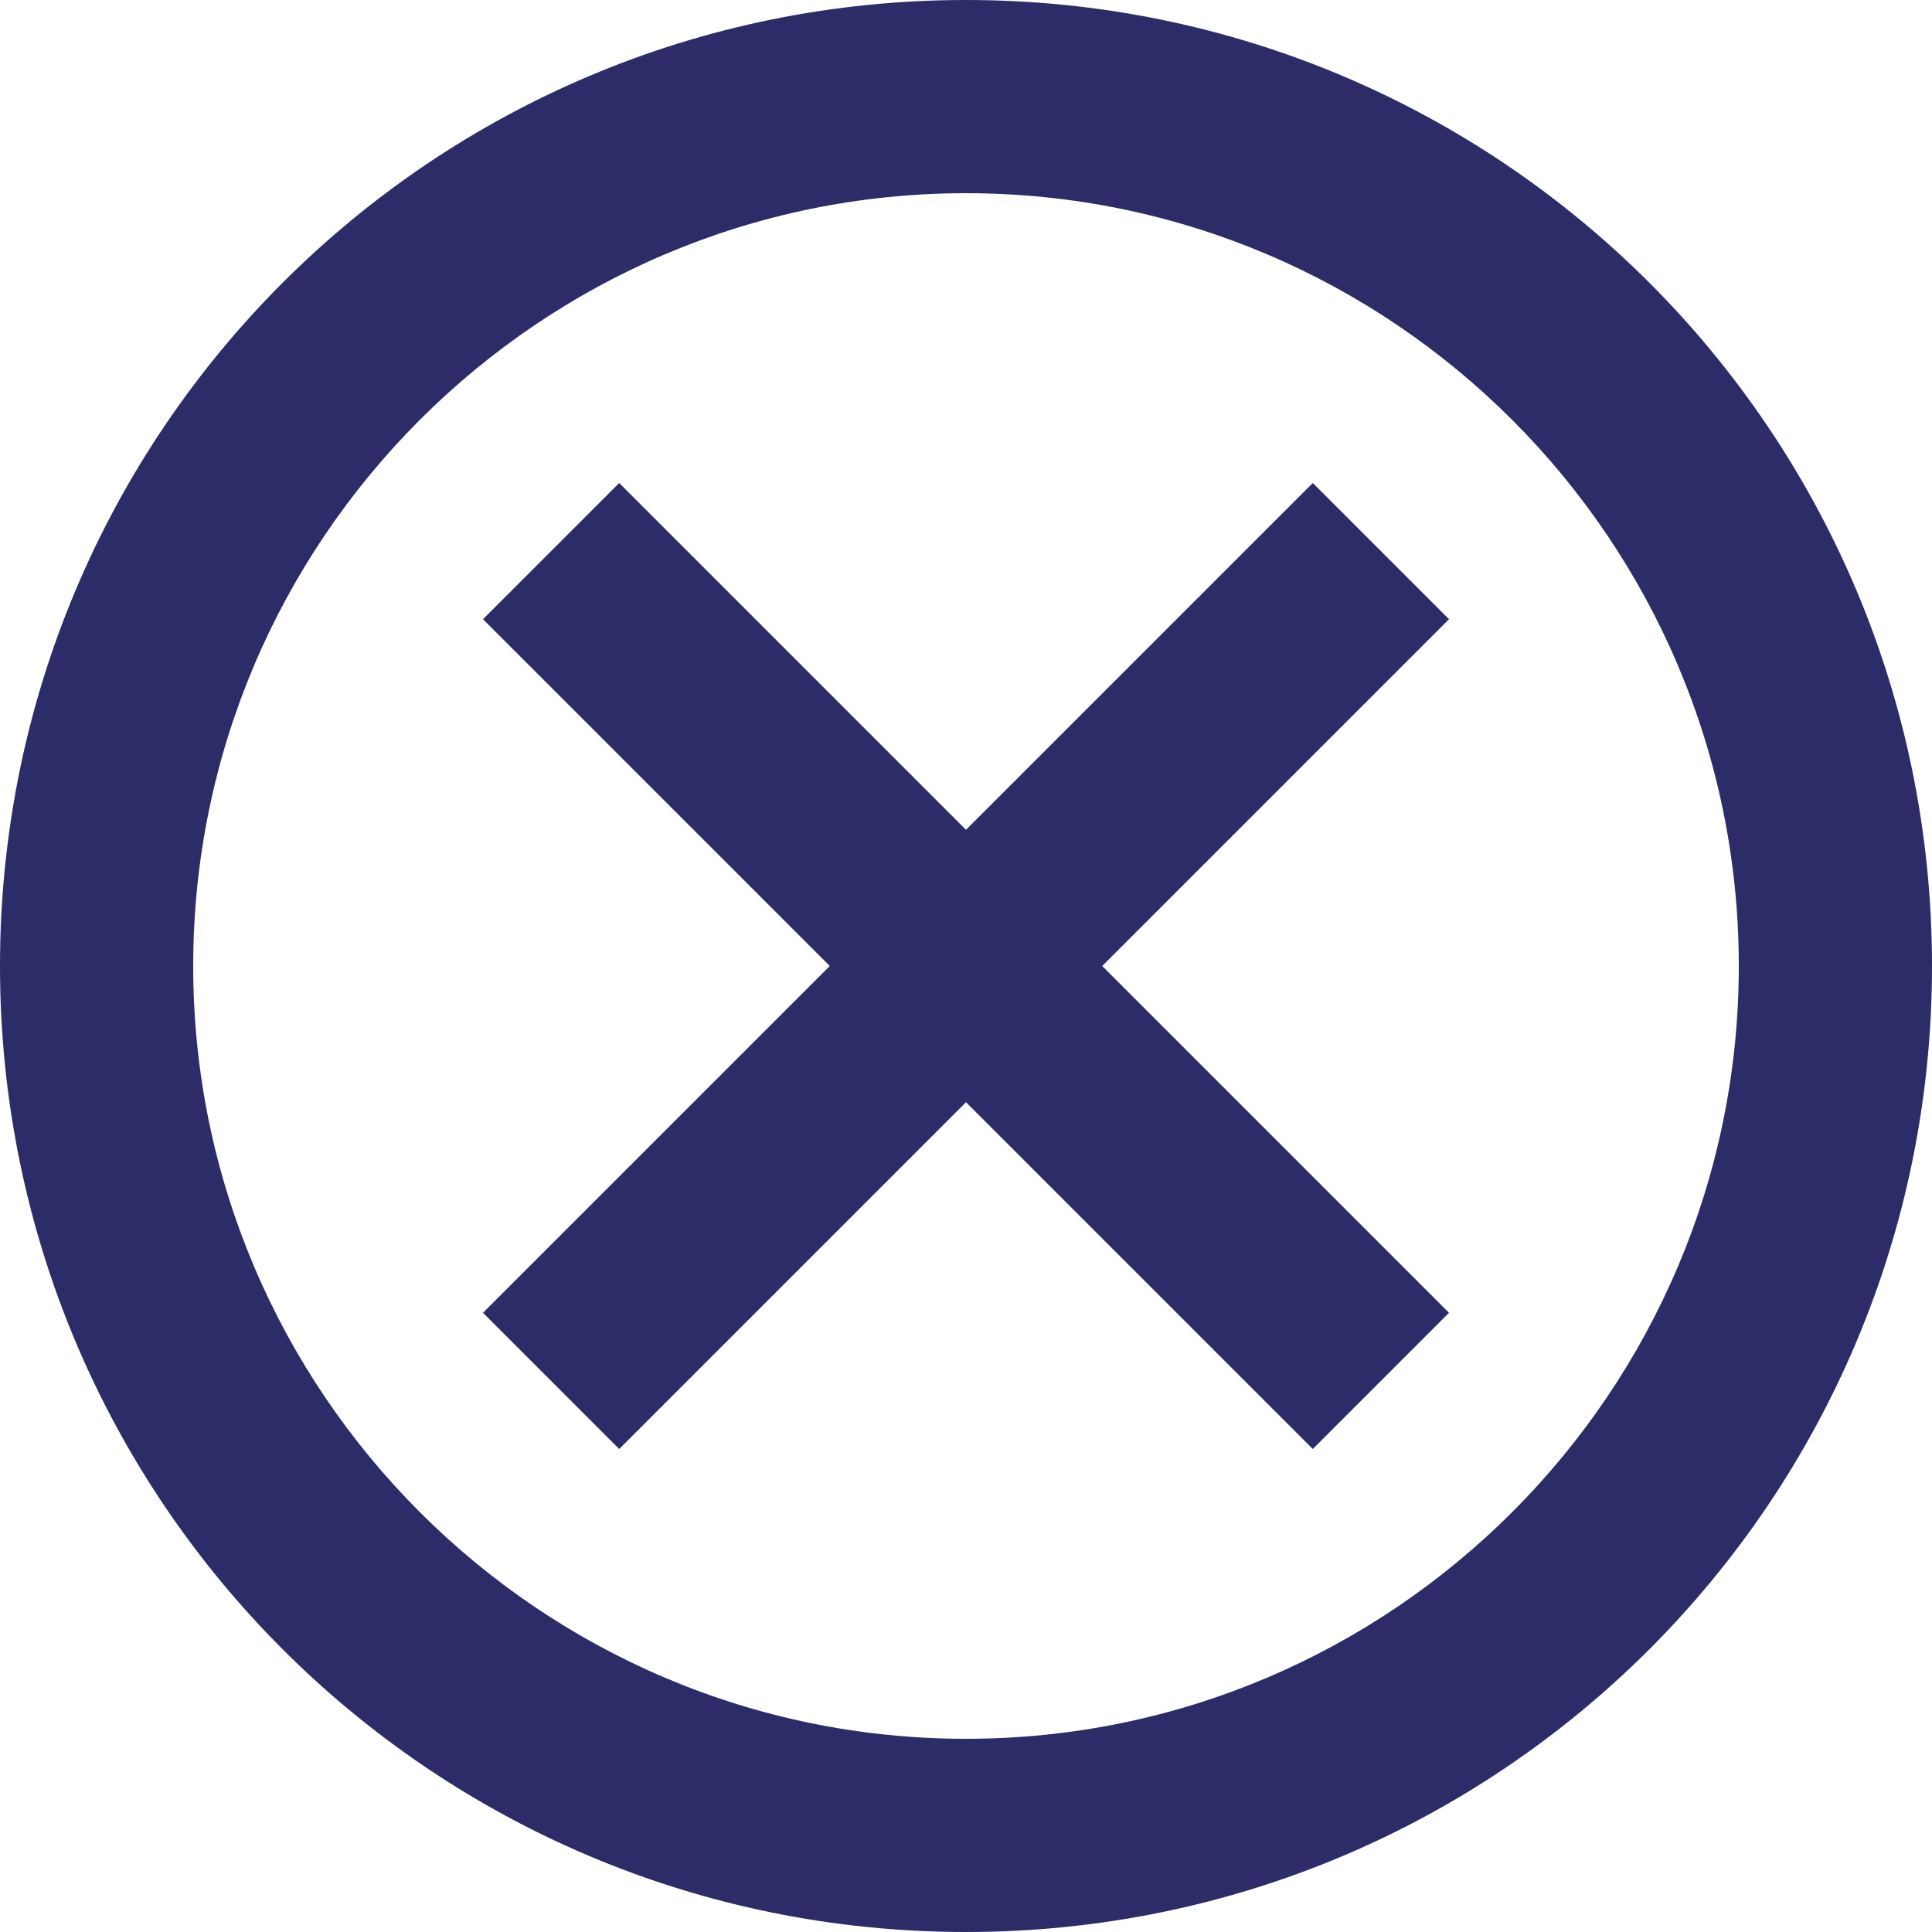 <svg viewBox="0 0 28 28" fill="none" xmlns="http://www.w3.org/2000/svg">
  <path
    d="M14 0C6.258 0 0 6.258 0 14C0 21.742 6.258 28 14 28C21.742 28 28 21.742 28 14C28 6.258 21.742 0 14 0ZM14 25.2C7.826 25.2 2.8 20.174 2.8 14C2.8 7.826 7.826 2.8 14 2.8C20.174 2.8 25.2 7.826 25.2 14C25.2 20.174 20.174 25.2 14 25.2ZM19.026 7L14 12.026L8.974 7L7 8.974L12.026 14L7 19.026L8.974 21L14 15.974L19.026 21L21 19.026L15.974 14L21 8.974L19.026 7Z"
    fill="#2C2C69" />
</svg>